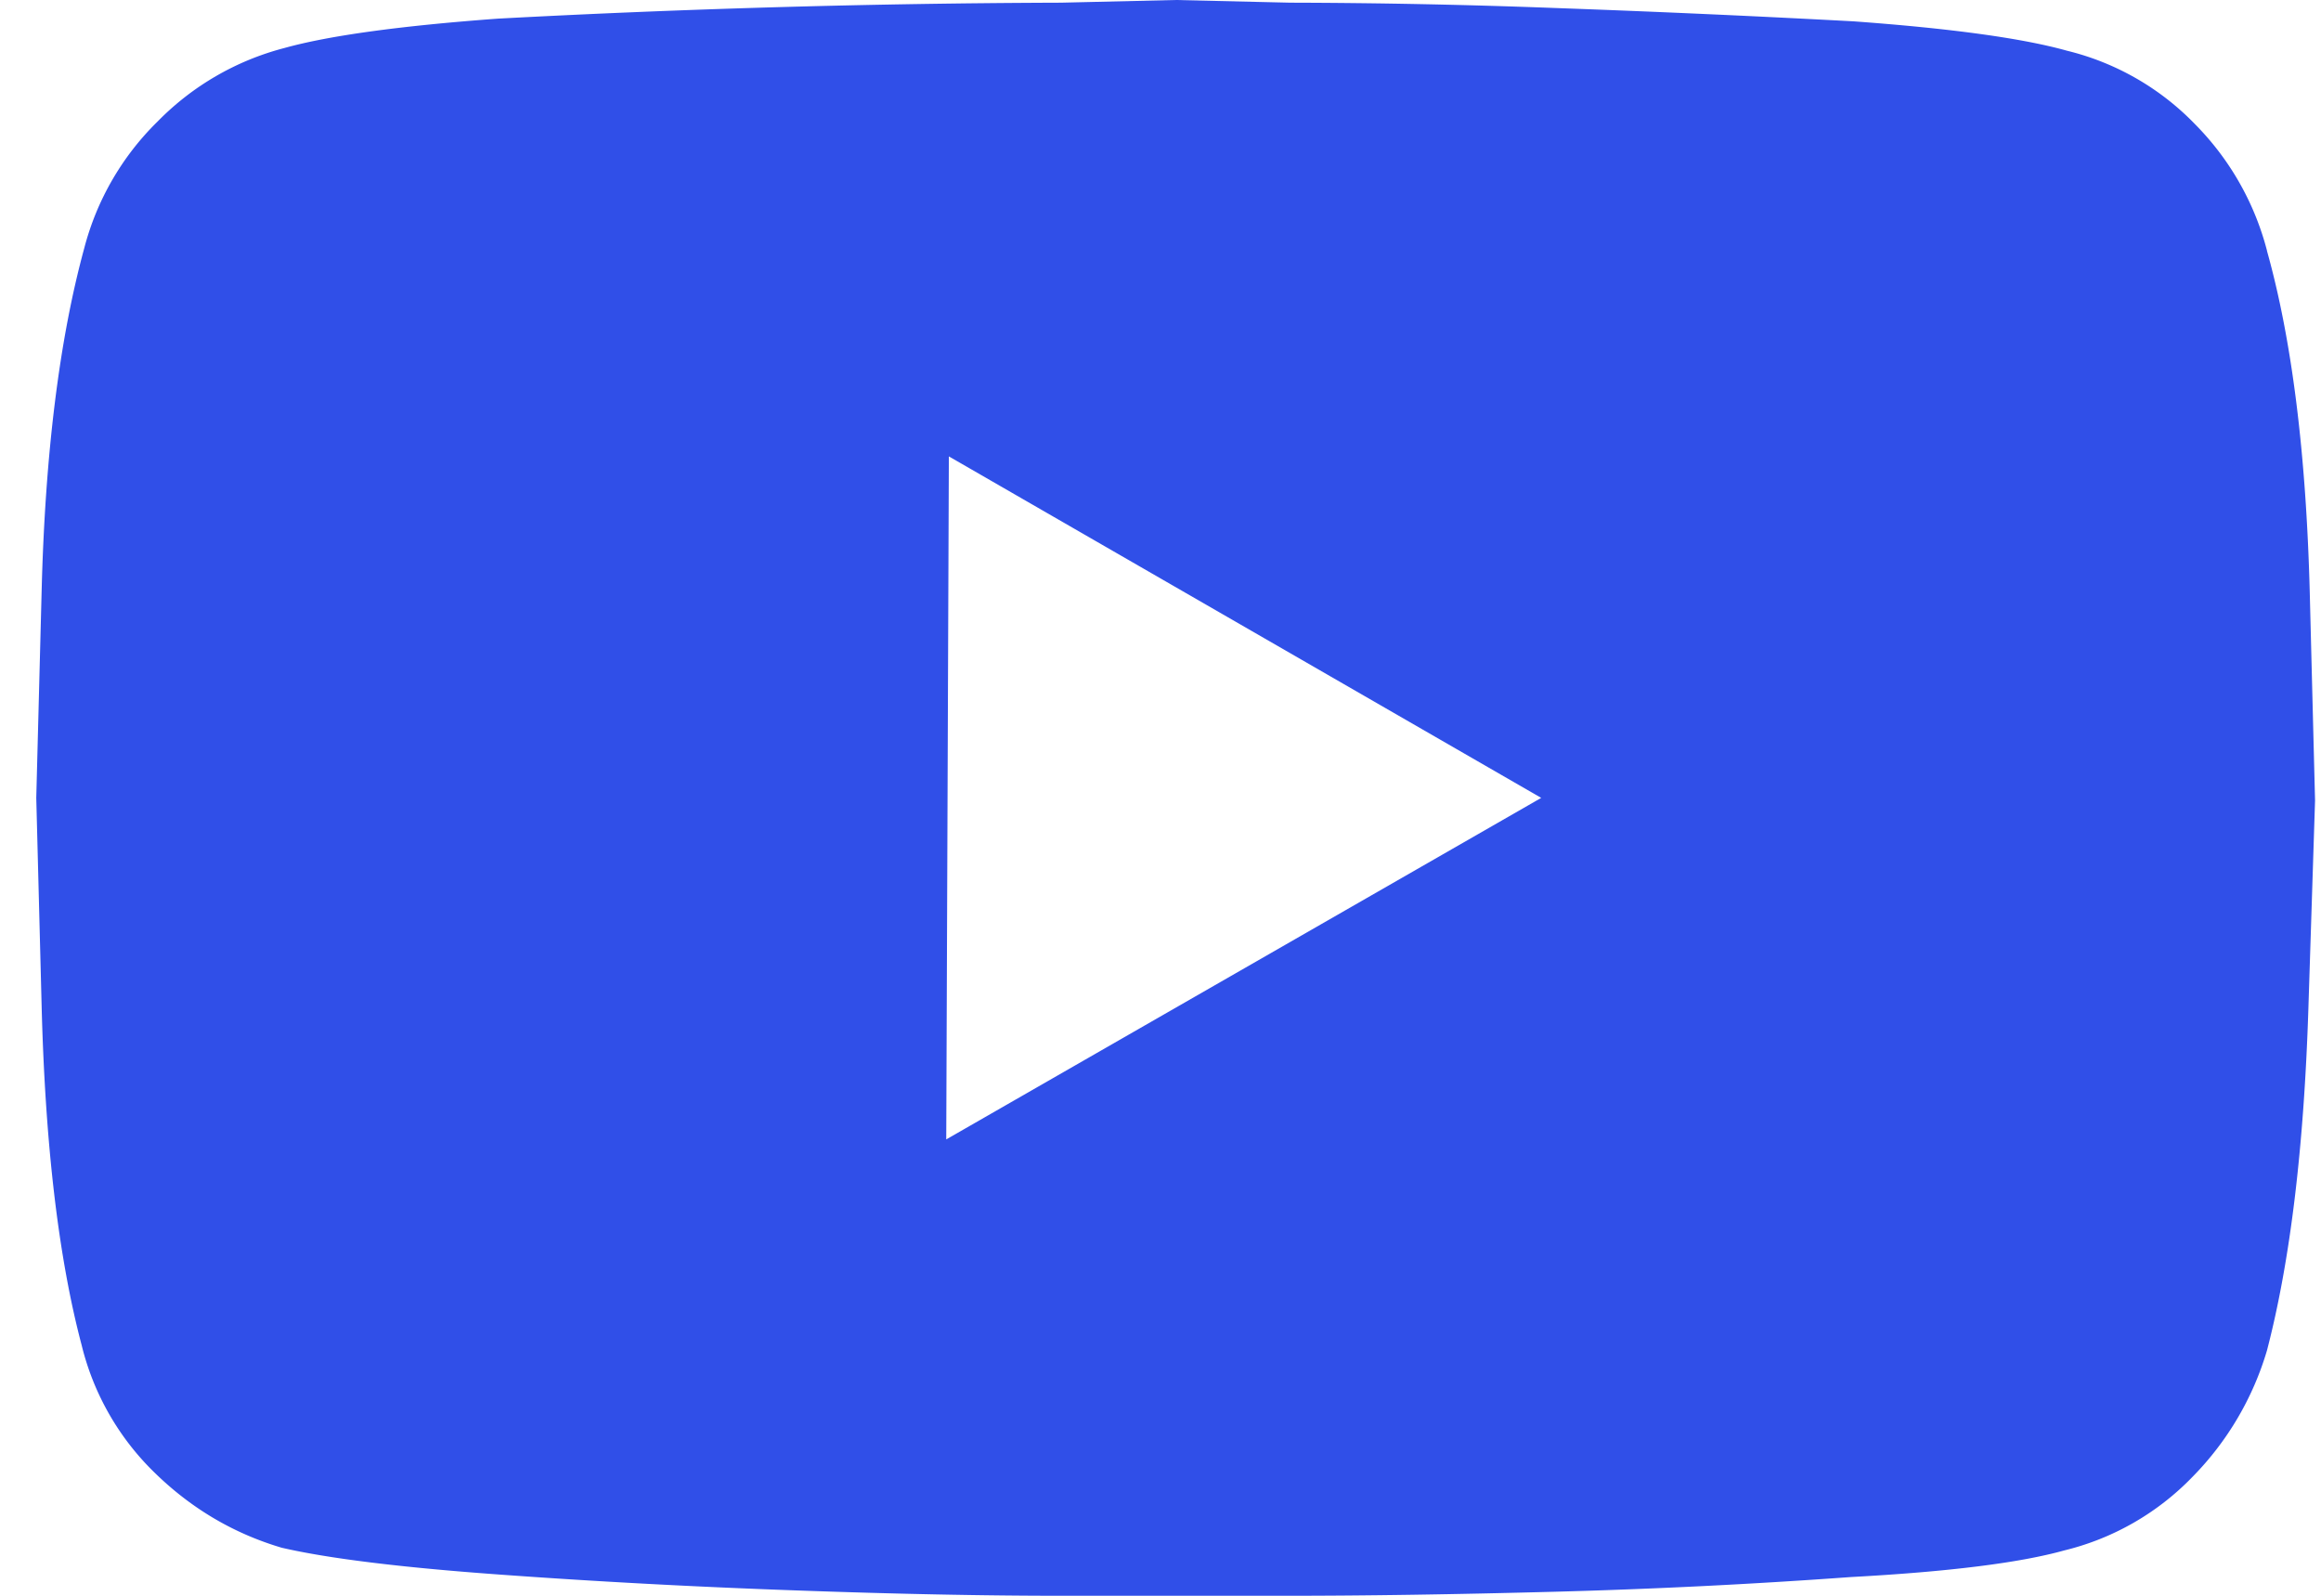 <svg width="32" height="22" viewBox="0 0 32 22" fill="none" xmlns="http://www.w3.org/2000/svg">
    <g clip-path="url(#gjvd6lysta)">
        <path d="M31.256 3.458a3.85 3.85 0 0 0-.994-1.747A3.66 3.66 0 0 0 28.497.699c-.613-.172-1.595-.307-2.944-.405a231.439 231.439 0 0 0-4.12-.184 103.39 103.39 0 0 0-3.642-.073L16.209 0l-1.582.037a154.213 154.213 0 0 0-7.763.22c-1.348.099-2.33.234-2.943.405a3.777 3.777 0 0 0-1.747 1.012A3.777 3.777 0 0 0 1.162 3.42C.82 4.672.622 6.248.574 8.15L.5 11l.074 2.87c.049 1.913.233 3.47.551 4.672a3.66 3.66 0 0 0 1.012 1.766c.503.49 1.085.834 1.748 1.03.637.147 1.63.27 2.98.368 1.348.098 2.716.171 4.102.22 1.385.05 2.605.074 3.66.074h3.127c1.055 0 2.275-.018 3.66-.055a89.192 89.192 0 0 0 4.103-.203c1.349-.073 2.33-.196 2.943-.367a3.66 3.66 0 0 0 1.766-1.012 4.164 4.164 0 0 0 1.03-1.748c.319-1.226.509-2.796.57-4.709l.092-2.87-.073-2.869c-.05-1.913-.246-3.482-.59-4.709zM13.046 15.71l.036-9.418L21.249 11l-8.204 4.709z" fill="#304FE8"/>
    </g>
    <defs>
        <clipPath id="gjvd6lysta">
            <path fill="#fff" transform="translate(.5)" d="M0 0h31.418v22H0z"/>
        </clipPath>
    </defs>
</svg>
